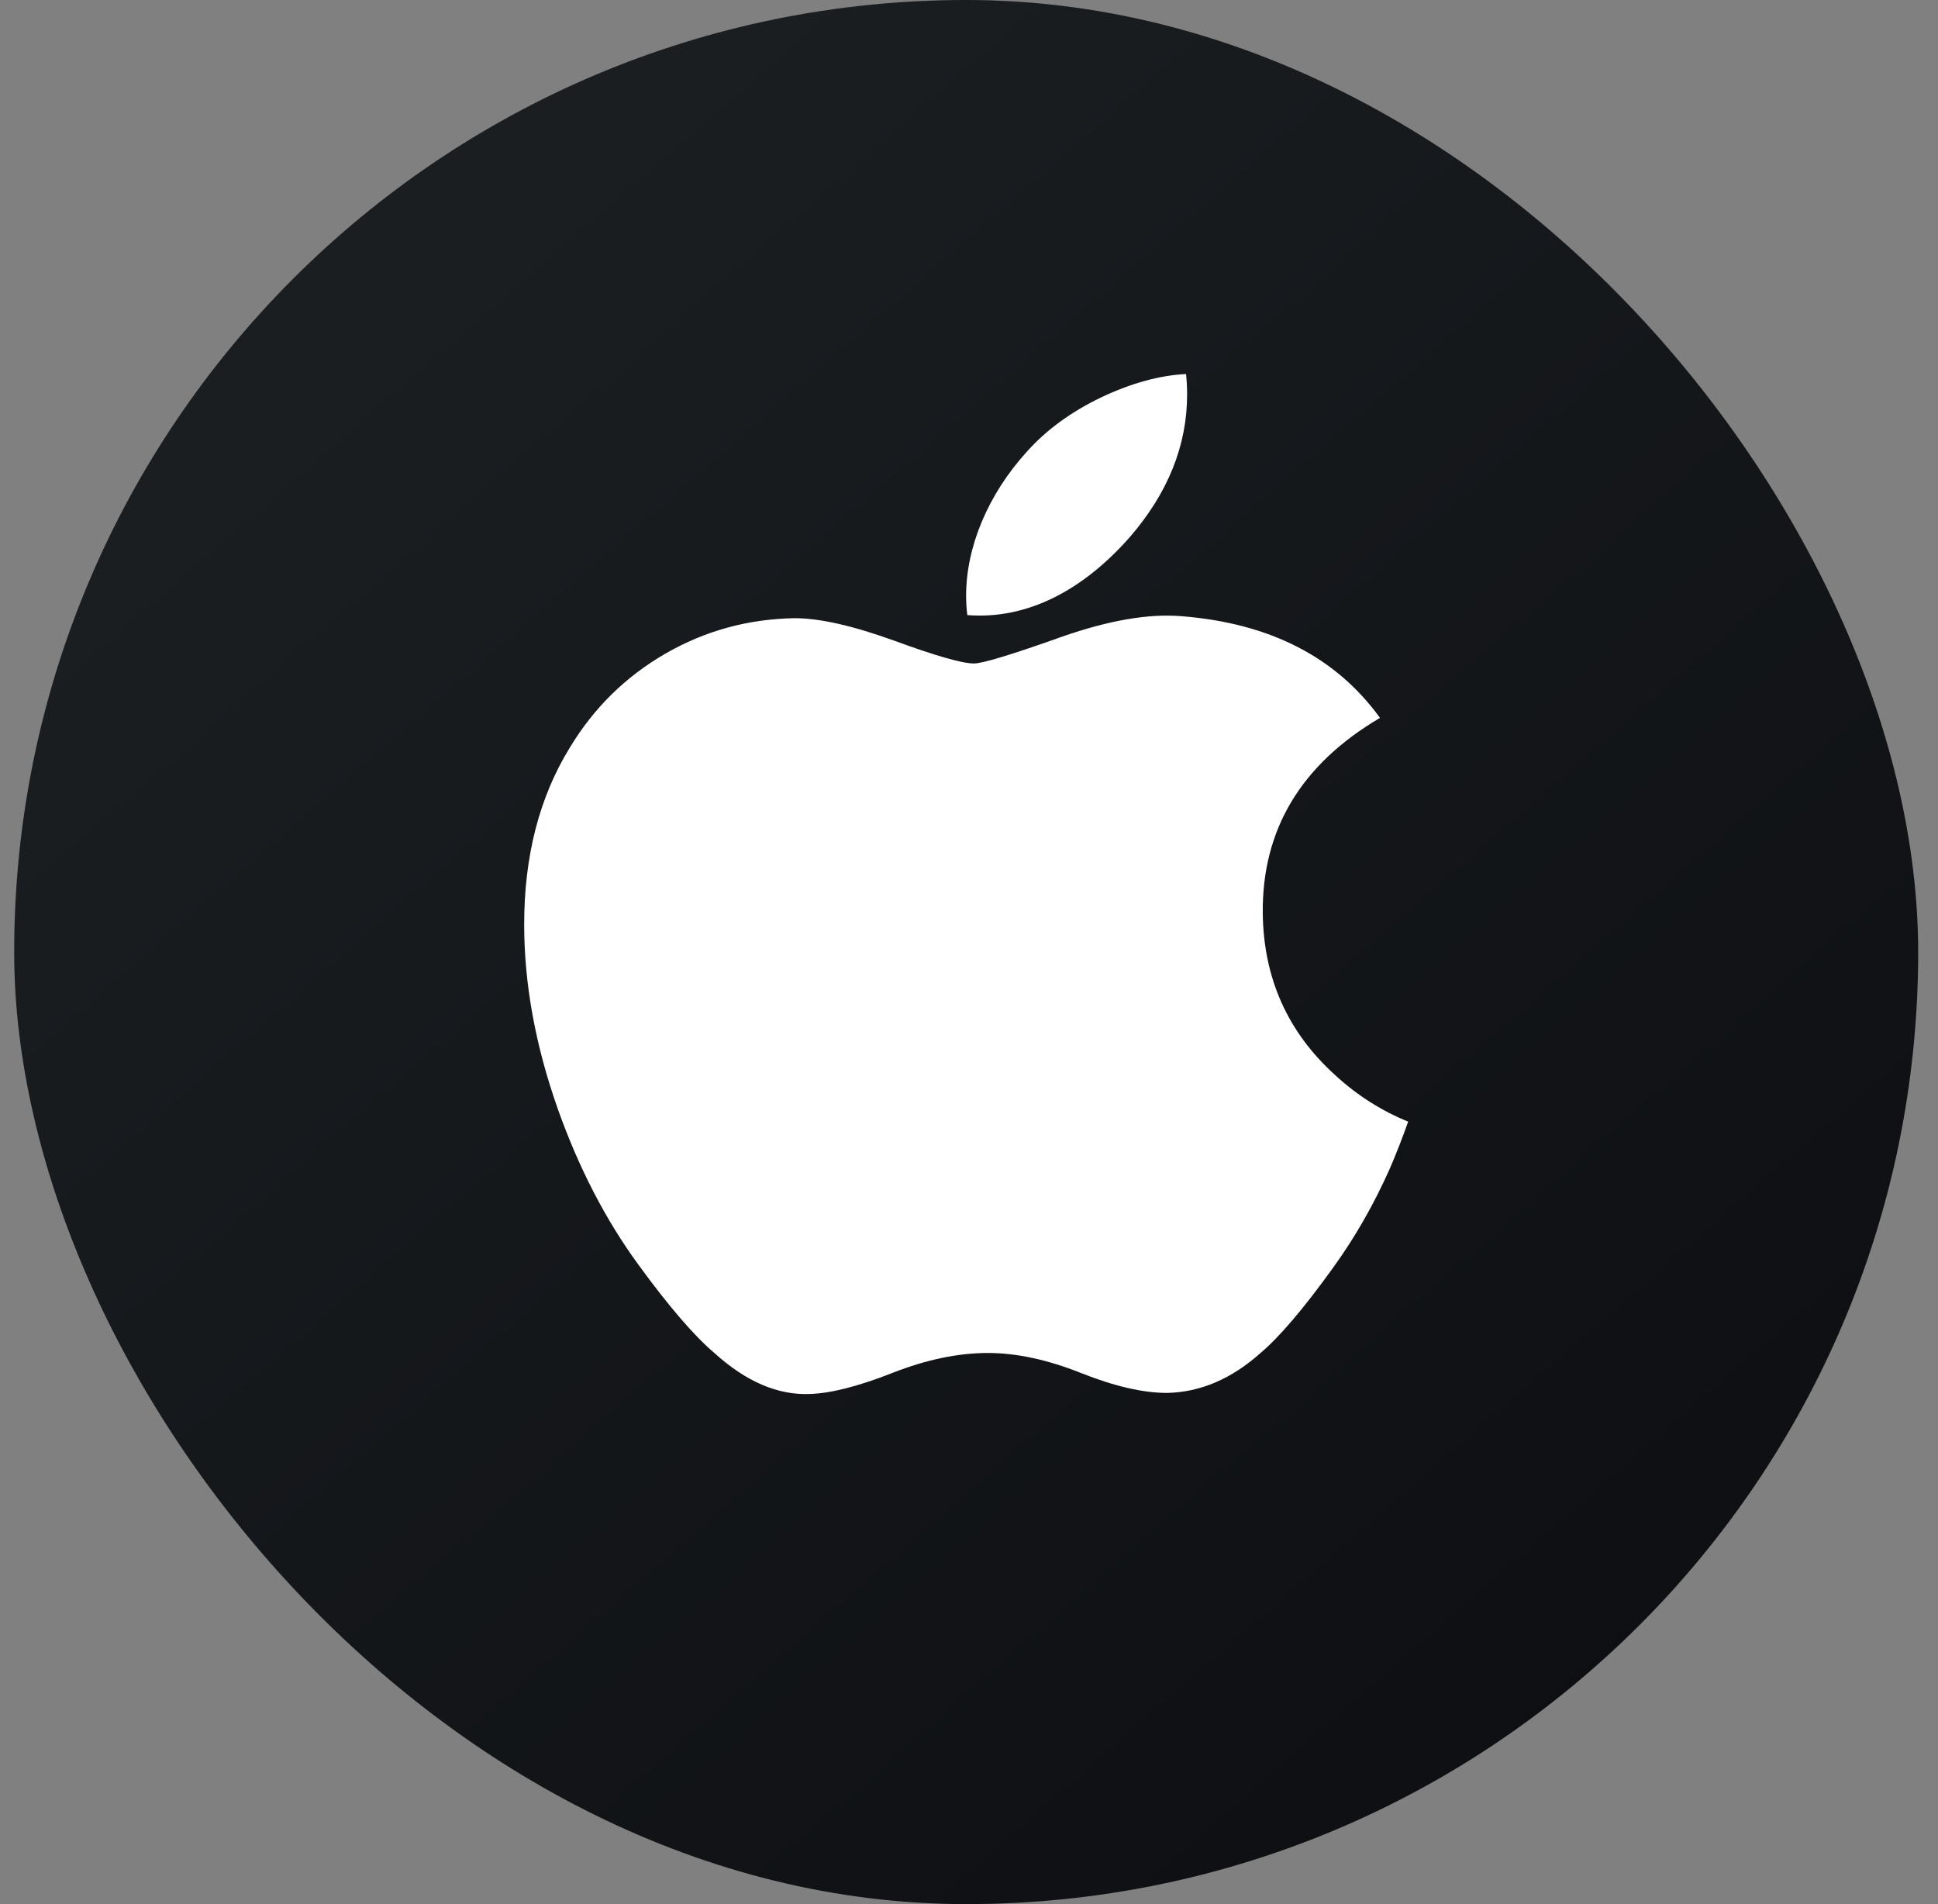 <svg width="57" height="56" viewBox="0 0 57 56" fill="none" xmlns="http://www.w3.org/2000/svg">
<rect x="0" y="0" width="57" height="56" fill="#808080" stroke="none"/>
<rect x="0.417" width="56" height="56" rx="28" fill="url(#paint0_linear_43_1744)"/>
<path fill-rule="evenodd" clip-rule="evenodd" d="M41.417 32.988C41.244 33.473 41.064 33.936 40.872 34.38C40.404 35.428 39.852 36.393 39.212 37.279C38.341 38.489 37.626 39.326 37.075 39.791C36.222 40.553 35.307 40.945 34.327 40.966C33.623 40.966 32.777 40.772 31.789 40.378C30.799 39.985 29.889 39.791 29.057 39.791C28.184 39.791 27.248 39.985 26.247 40.378C25.245 40.772 24.437 40.978 23.82 40.997C22.88 41.037 21.944 40.636 21.01 39.791C20.414 39.285 19.668 38.418 18.774 37.191C17.815 35.88 17.027 34.359 16.41 32.625C15.748 30.753 15.417 28.94 15.417 27.186C15.417 25.175 15.864 23.441 16.759 21.988C17.463 20.821 18.399 19.9 19.57 19.224C20.742 18.548 22.008 18.204 23.371 18.181C24.117 18.181 25.095 18.406 26.311 18.846C27.523 19.289 28.301 19.513 28.643 19.513C28.898 19.513 29.762 19.251 31.228 18.728C32.614 18.243 33.784 18.043 34.743 18.122C37.34 18.325 39.29 19.32 40.588 21.113C38.266 22.481 37.117 24.396 37.14 26.854C37.161 28.768 37.874 30.362 39.278 31.627C39.915 32.213 40.627 32.666 41.417 32.988ZM34.884 11C34.905 11.201 34.915 11.401 34.915 11.6C34.915 13.101 34.351 14.502 33.228 15.798C31.871 17.34 30.23 18.23 28.451 18.09C28.428 17.91 28.415 17.72 28.415 17.521C28.415 16.081 29.06 14.539 30.206 13.279C30.778 12.641 31.506 12.11 32.387 11.687C33.267 11.27 34.101 11.04 34.884 11Z" fill="white"/>
<defs>
<linearGradient id="paint0_linear_43_1744" x1="10.835" y1="9.712" x2="68.563" y2="76.017" gradientUnits="userSpaceOnUse">
<stop stop-color="#1A1E21"/>
<stop offset="1" stop-color="#06060A"/>
</linearGradient>
</defs>
</svg>
